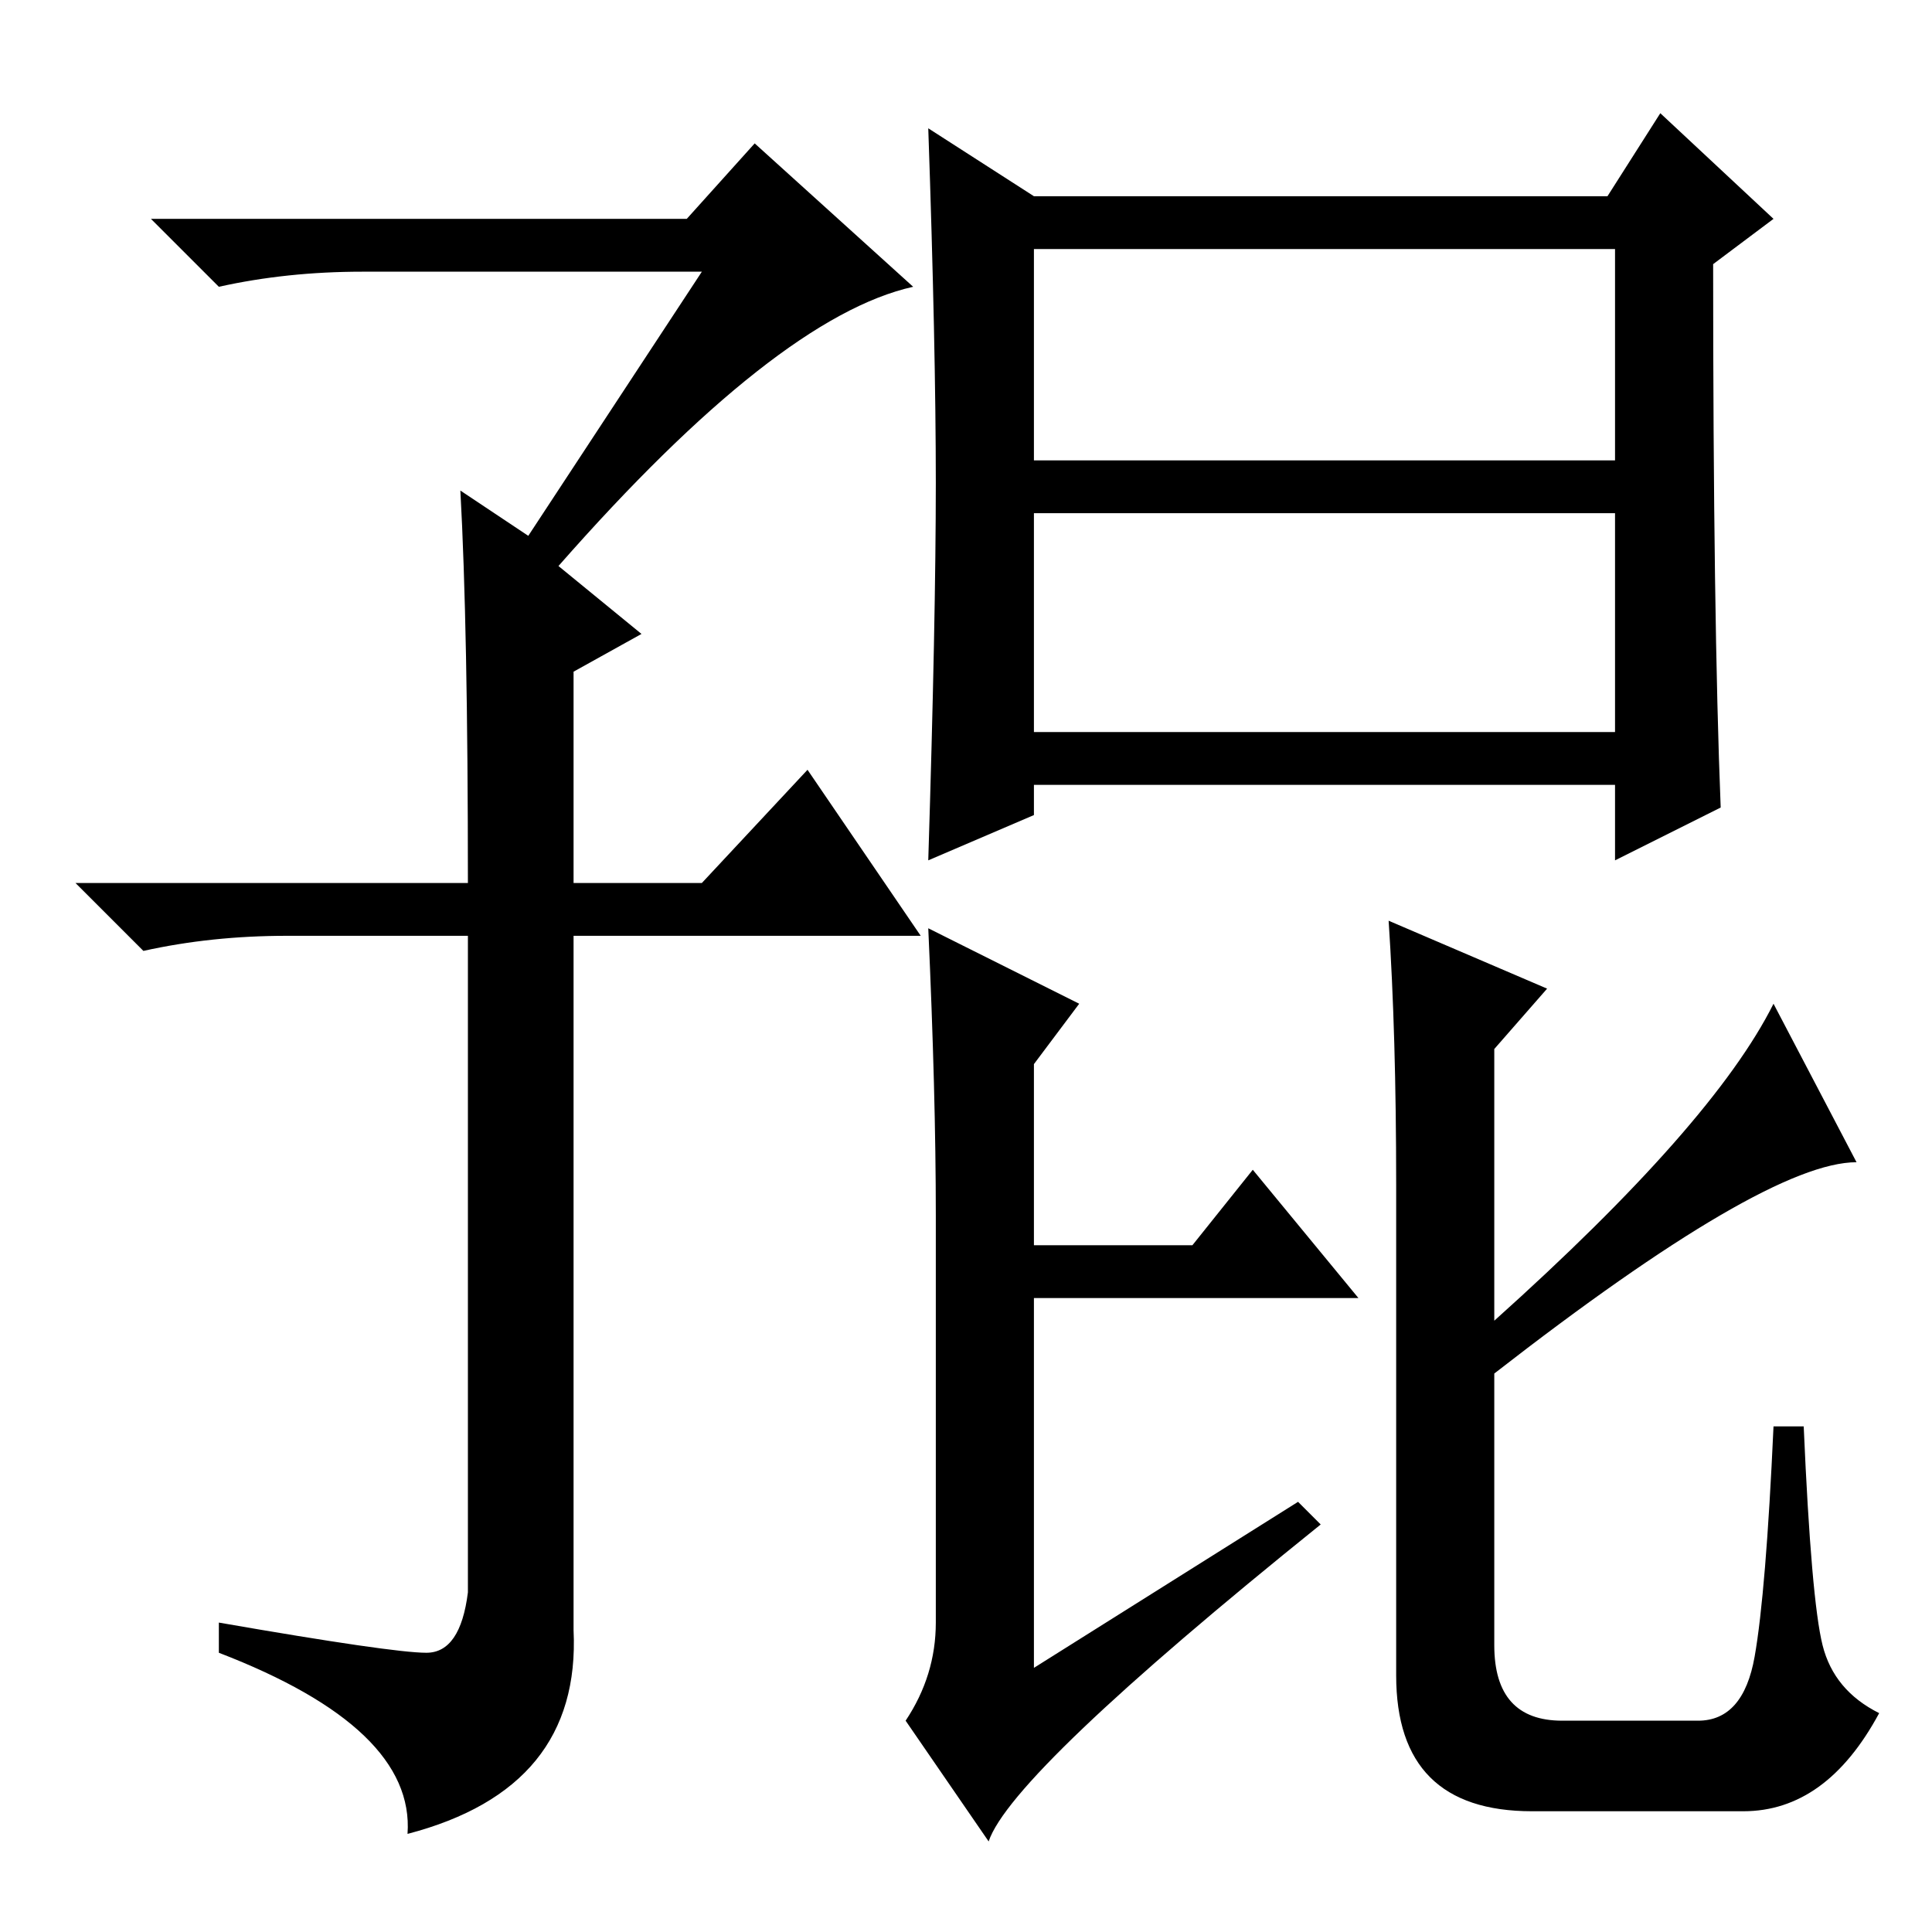 <?xml version="1.0" standalone="no"?>
<!DOCTYPE svg PUBLIC "-//W3C//DTD SVG 1.1//EN" "http://www.w3.org/Graphics/SVG/1.1/DTD/svg11.dtd" >
<svg xmlns="http://www.w3.org/2000/svg" xmlns:xlink="http://www.w3.org/1999/xlink" version="1.1" viewBox="0 -36 256 256">
  <g transform="matrix(1 0 0 -1 0 220)">
   <path fill="currentColor"
d="M93 220h-45q-10 0 -19 -2l-9 9h71l9 10l21 -19q-18 -4 -47 -37l11 -9l-9 -5v-28h17l14 15l15 -22h-46v-92q1 -21 -22 -27q1 14 -25 24v4q23 -4 27.5 -4t5.5 8v87h-24q-10 0 -19 -2l-9 9h52q0 34 -1 52l9 -6zM137 195h77v28h-77v-28zM137 159h77v29h-77v-29zM124 192
q0 18 -1 47l14 -9h76l7 11l15 -14l-8 -6q0 -47 1 -72l-14 -7v10h-77v-4l-14 -6q1 32 1 50zM131 12l-11 16q4 6 4 13v54q0 16 -1 38l20 -10l-6 -8v-24h21l8 10l14 -17h-43v-49l35 22l3 -3q-41 -33 -44 -42zM198 74v-36q0 -10 9 -10h18q6 0 7.5 8.5t2.5 30.5h4q1 -23 2.5 -29
t7.5 -9q-7 -13 -18 -13h-28q-18 0 -18 18v65q0 20 -1 35l21 -9l-7 -8v-36q29 26 37 42l11 -21q-12 0 -48 -28z" />
  </g>

</svg>
